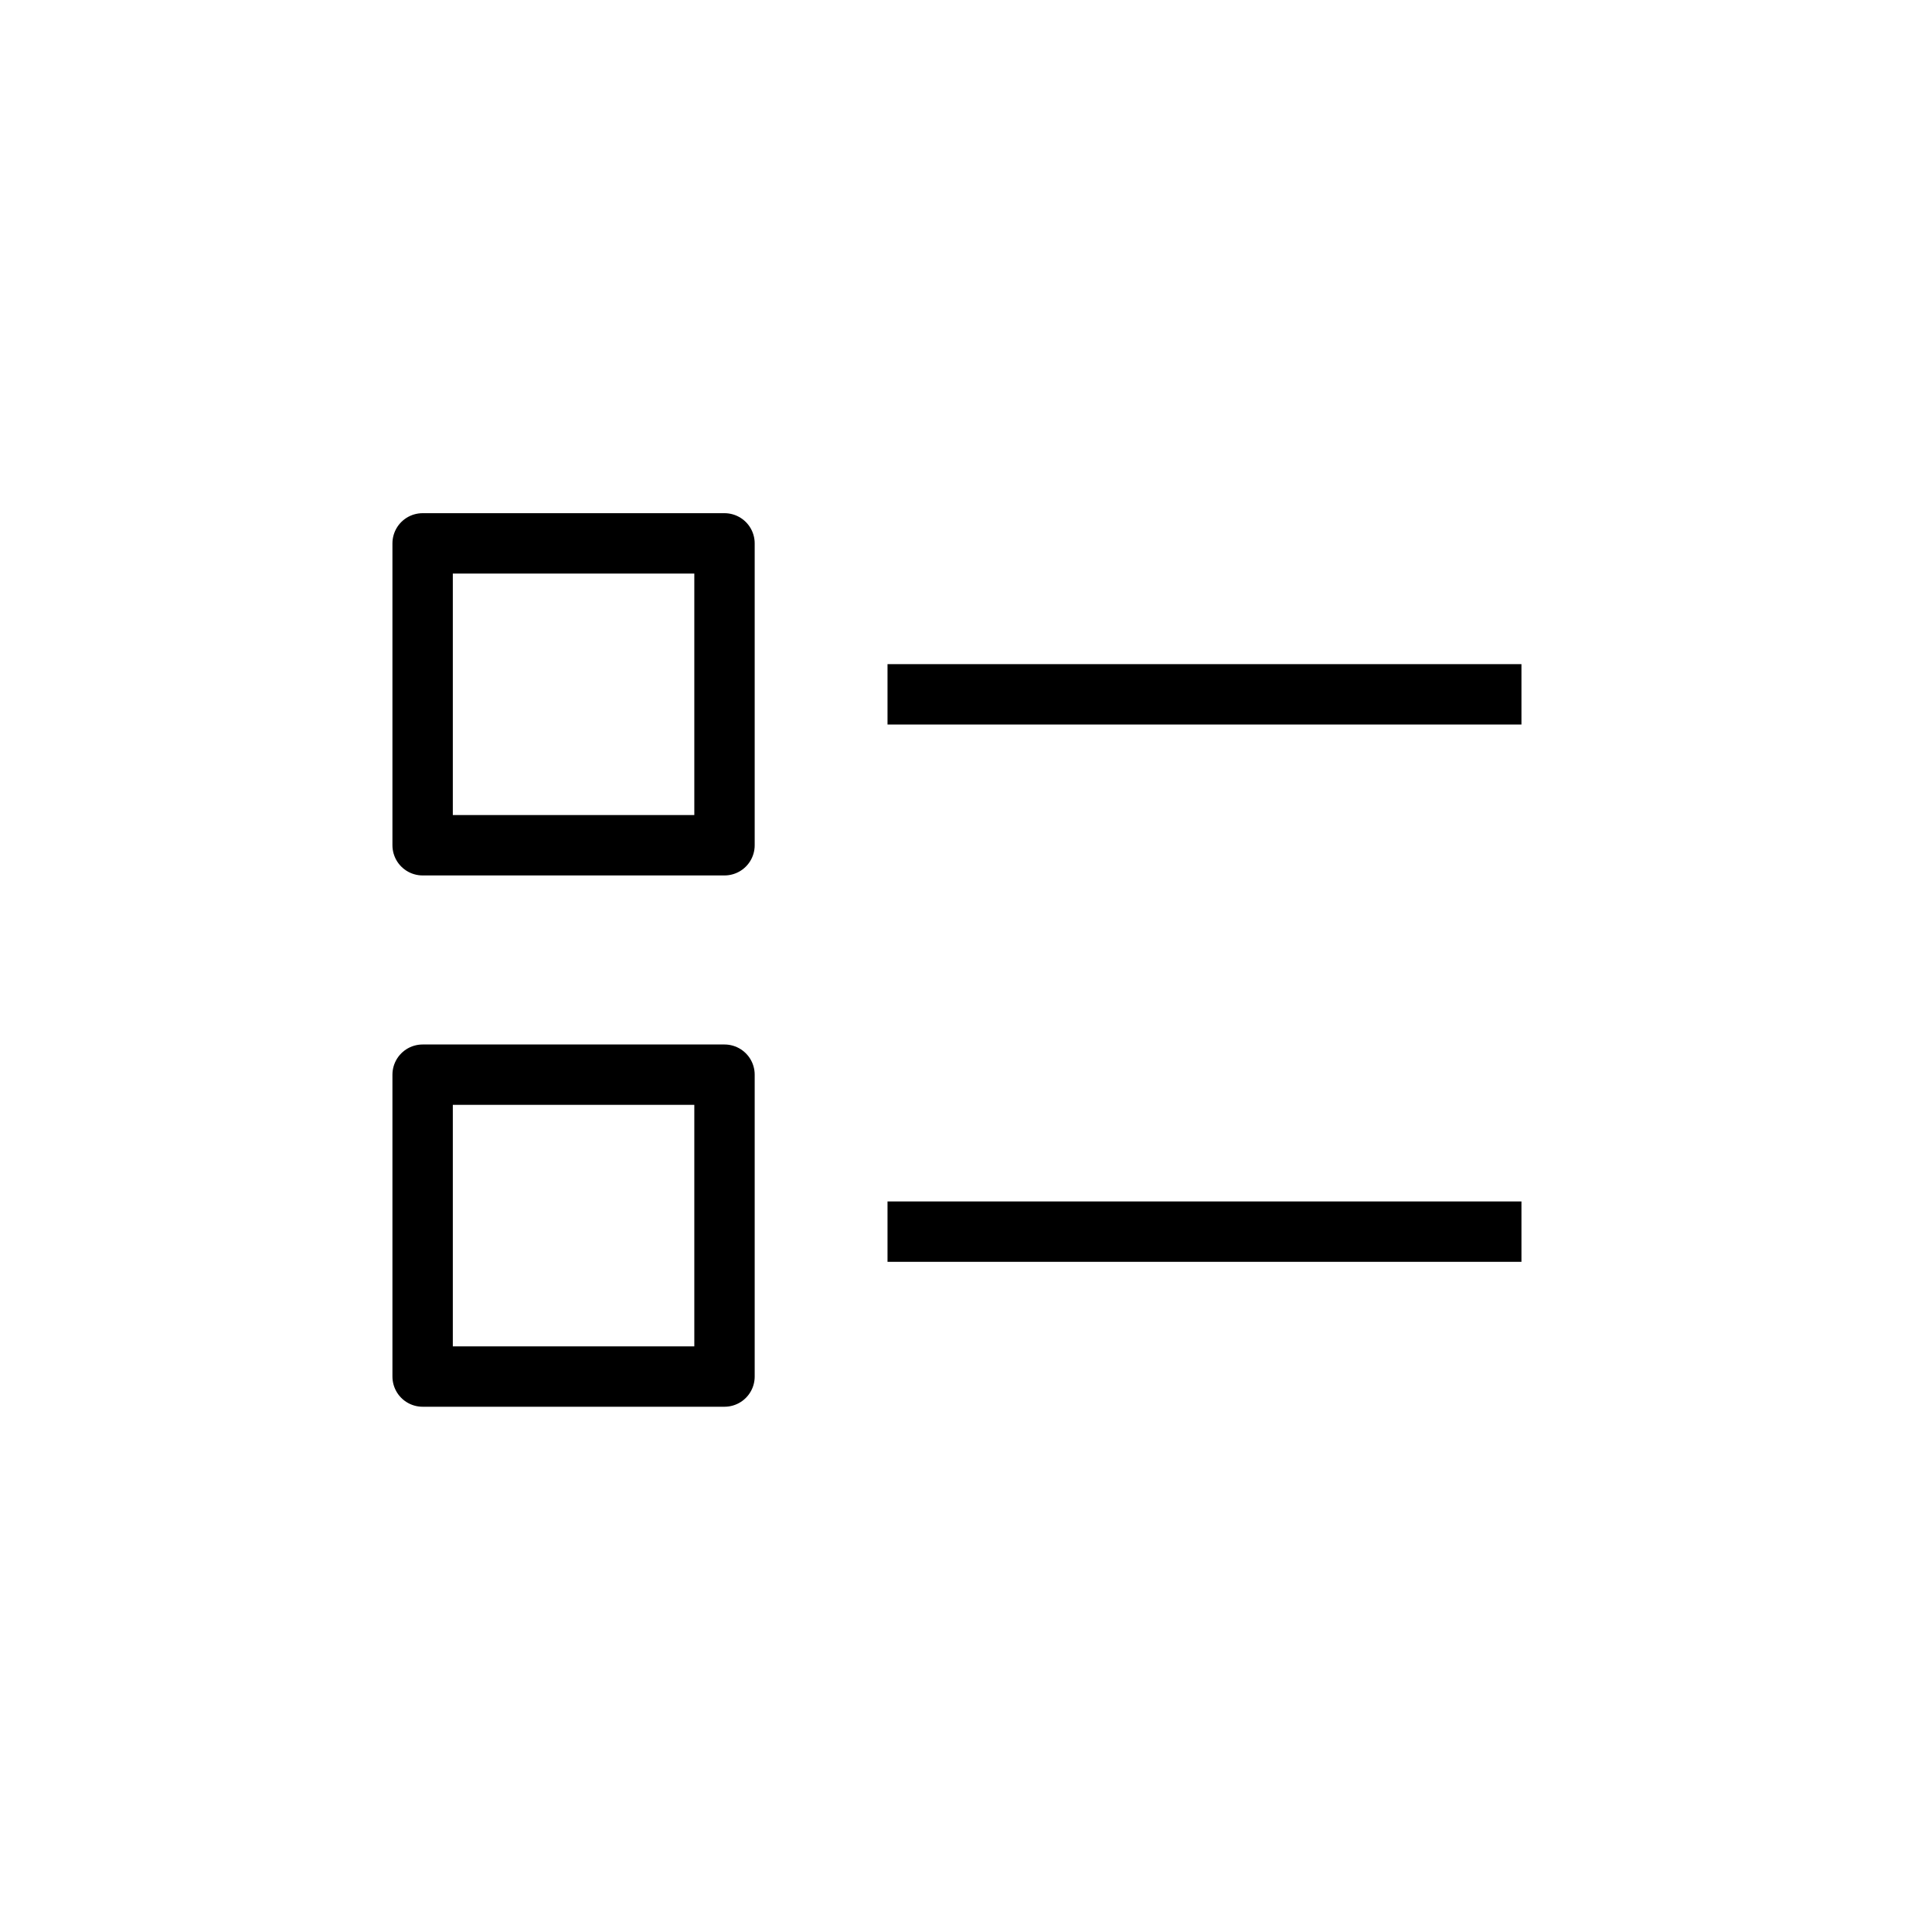 <svg xmlns="http://www.w3.org/2000/svg" viewBox="0 0 32 32" fill="none" stroke="#000">
<path d="M25.2 20.4H14.7" stroke-miterlimit="10" stroke-linejoin="round"/>
<path d="M25.2 11.5H14.7" stroke-miterlimit="10" stroke-linejoin="round"/>
<path d="M12 9H7V14H12V9Z" stroke-miterlimit="10" stroke-linejoin="round"/>
<path d="M12 17.8H7V22.8H12V17.8Z" stroke-miterlimit="10" stroke-linejoin="round"/>
</svg>
